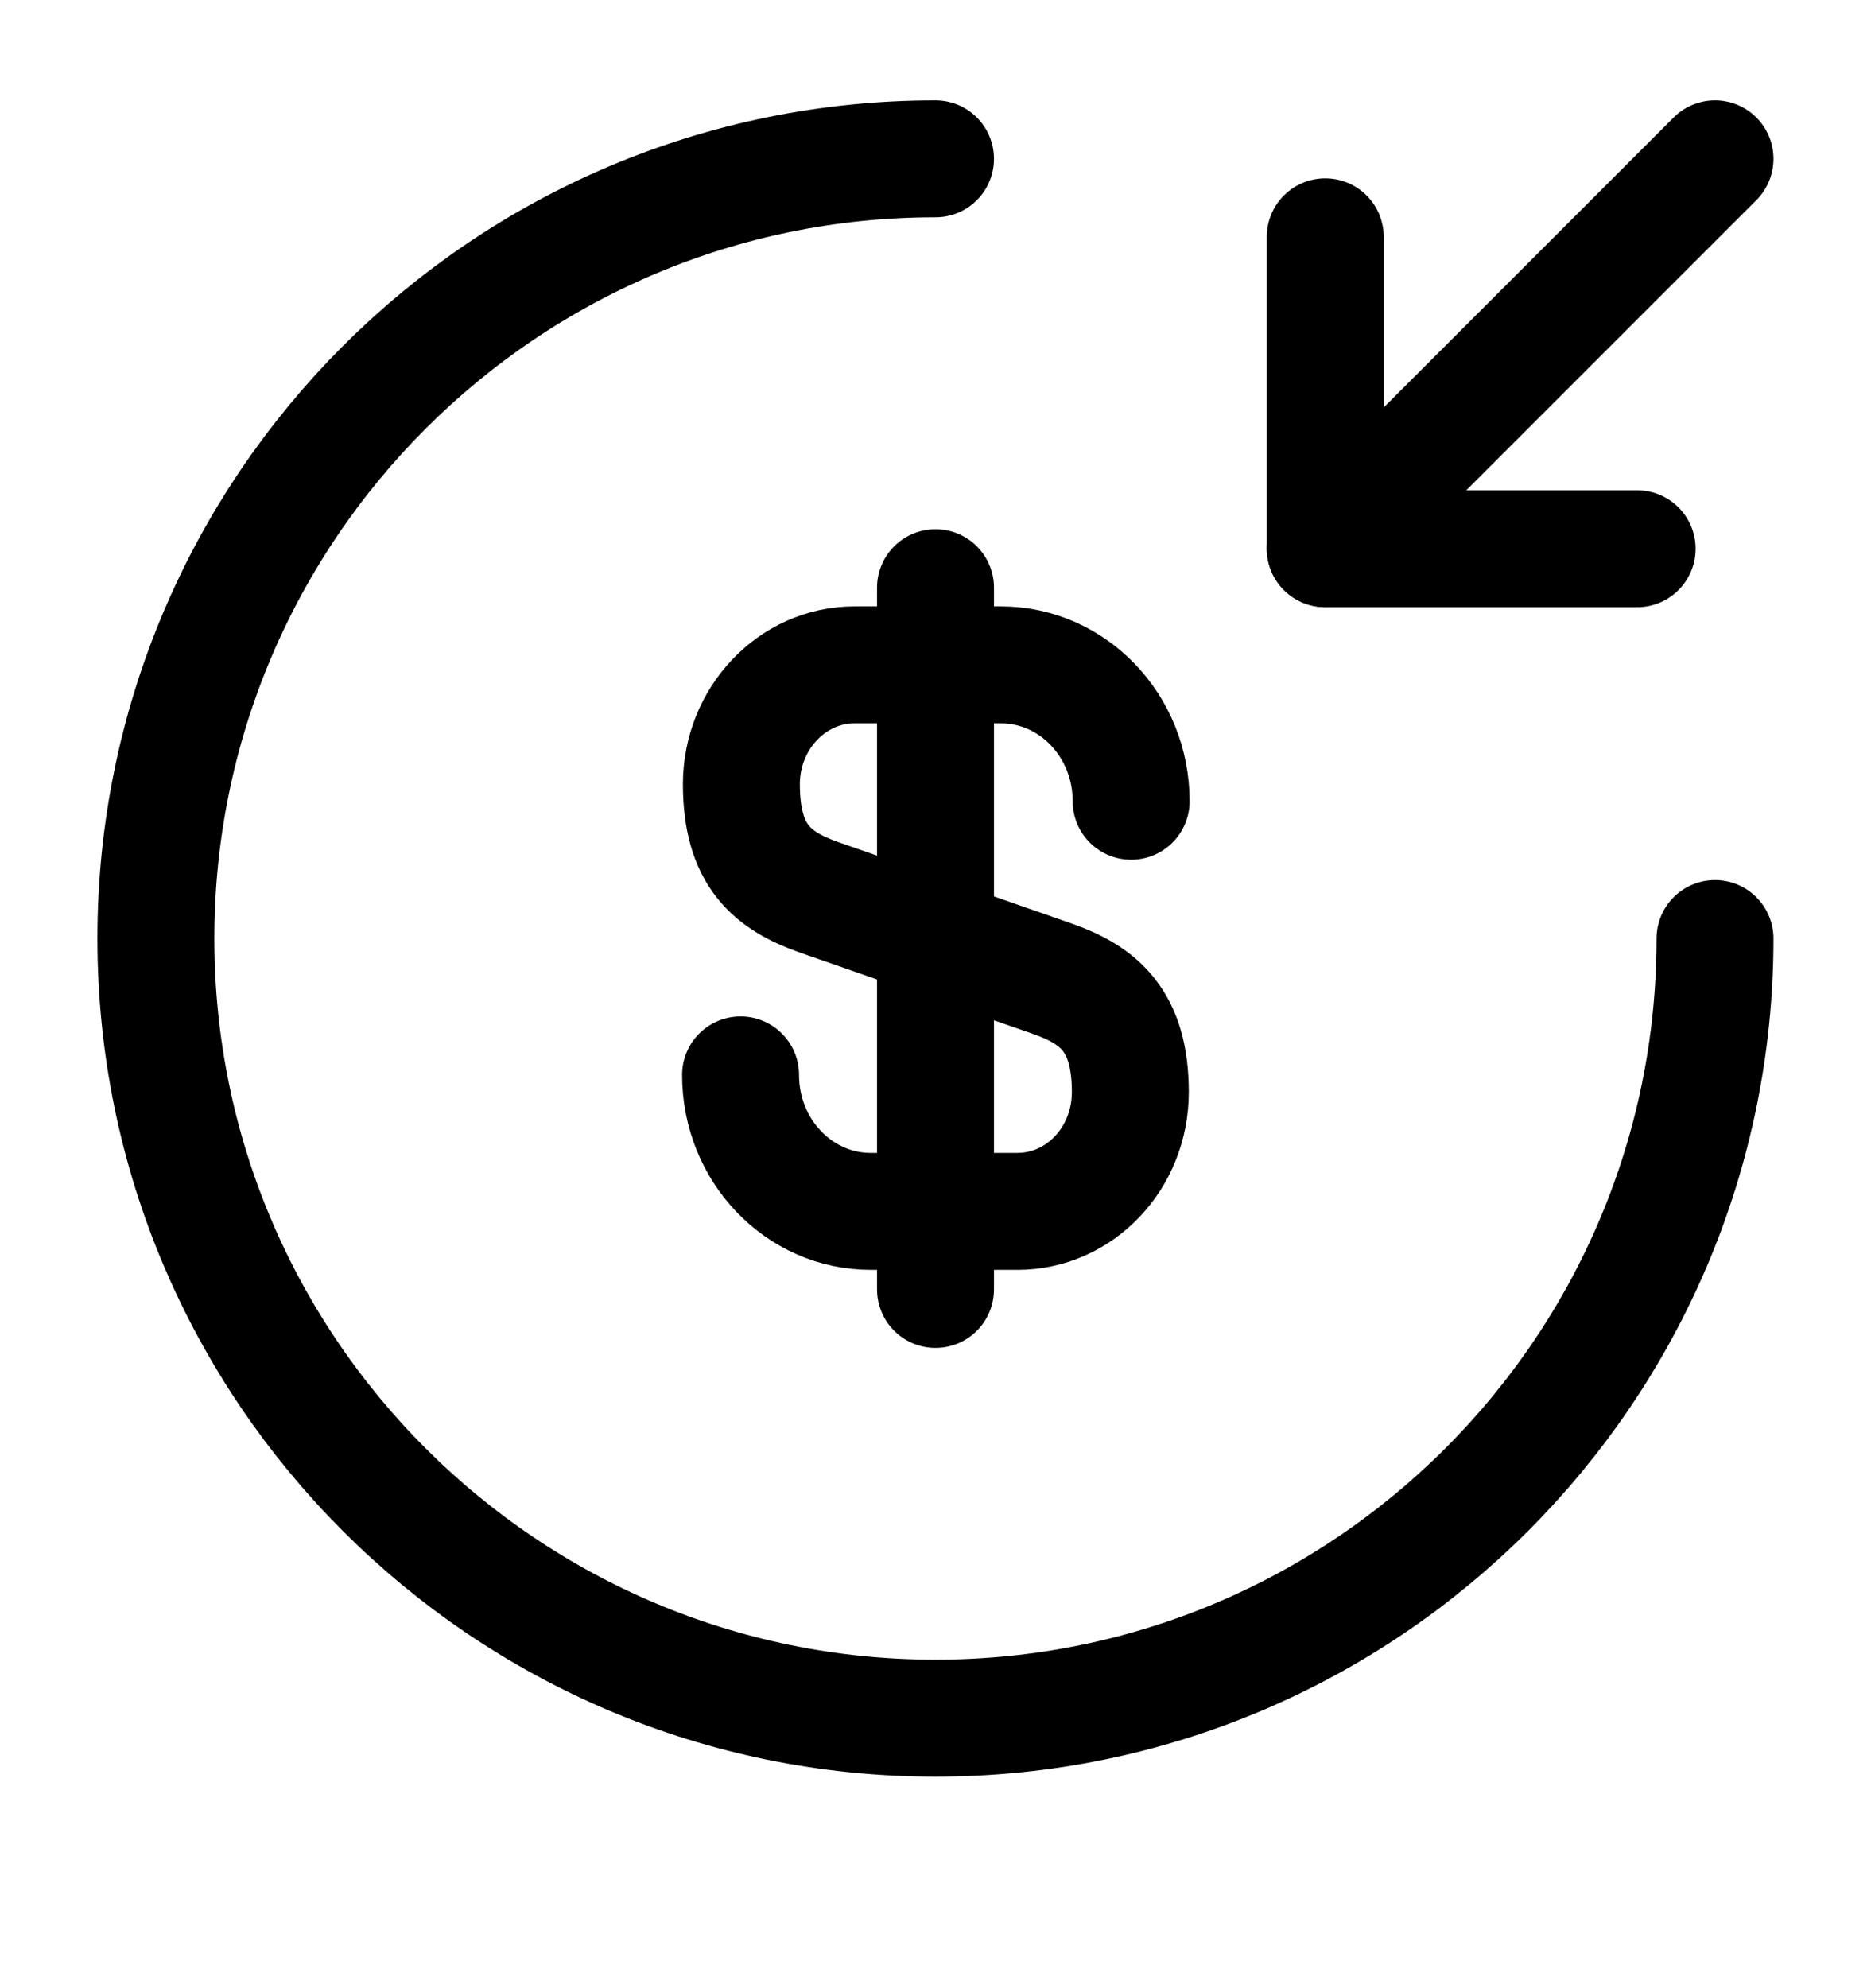 <svg width="16" height="17" viewBox="0 0 16 17" fill="none" xmlns="http://www.w3.org/2000/svg">
<path d="M6.333 9.191C6.333 9.838 6.833 10.358 7.446 10.358H8.7C9.233 10.358 9.666 9.905 9.666 9.338C9.666 8.731 9.4 8.511 9.006 8.371L7 7.671C6.606 7.531 6.34 7.318 6.34 6.705C6.34 6.145 6.773 5.685 7.306 5.685H8.56C9.173 5.685 9.673 6.205 9.673 6.851" stroke="black" stroke-linecap="round" stroke-linejoin="round"/>
<path d="M8 5.025V11.025" stroke="black" stroke-linecap="round" stroke-linejoin="round"/>
<path d="M14.666 8.025C14.666 11.705 11.68 14.691 8 14.691C4.32 14.691 1.333 11.705 1.333 8.025C1.333 4.345 4.32 1.358 8 1.358" stroke="black" stroke-linecap="round" stroke-linejoin="round"/>
<path d="M11.333 2.025V4.692H14" stroke="black" stroke-linecap="round" stroke-linejoin="round"/>
<path d="M14.666 1.358L11.333 4.691" stroke="black" stroke-linecap="round" stroke-linejoin="round"/>
</svg>
